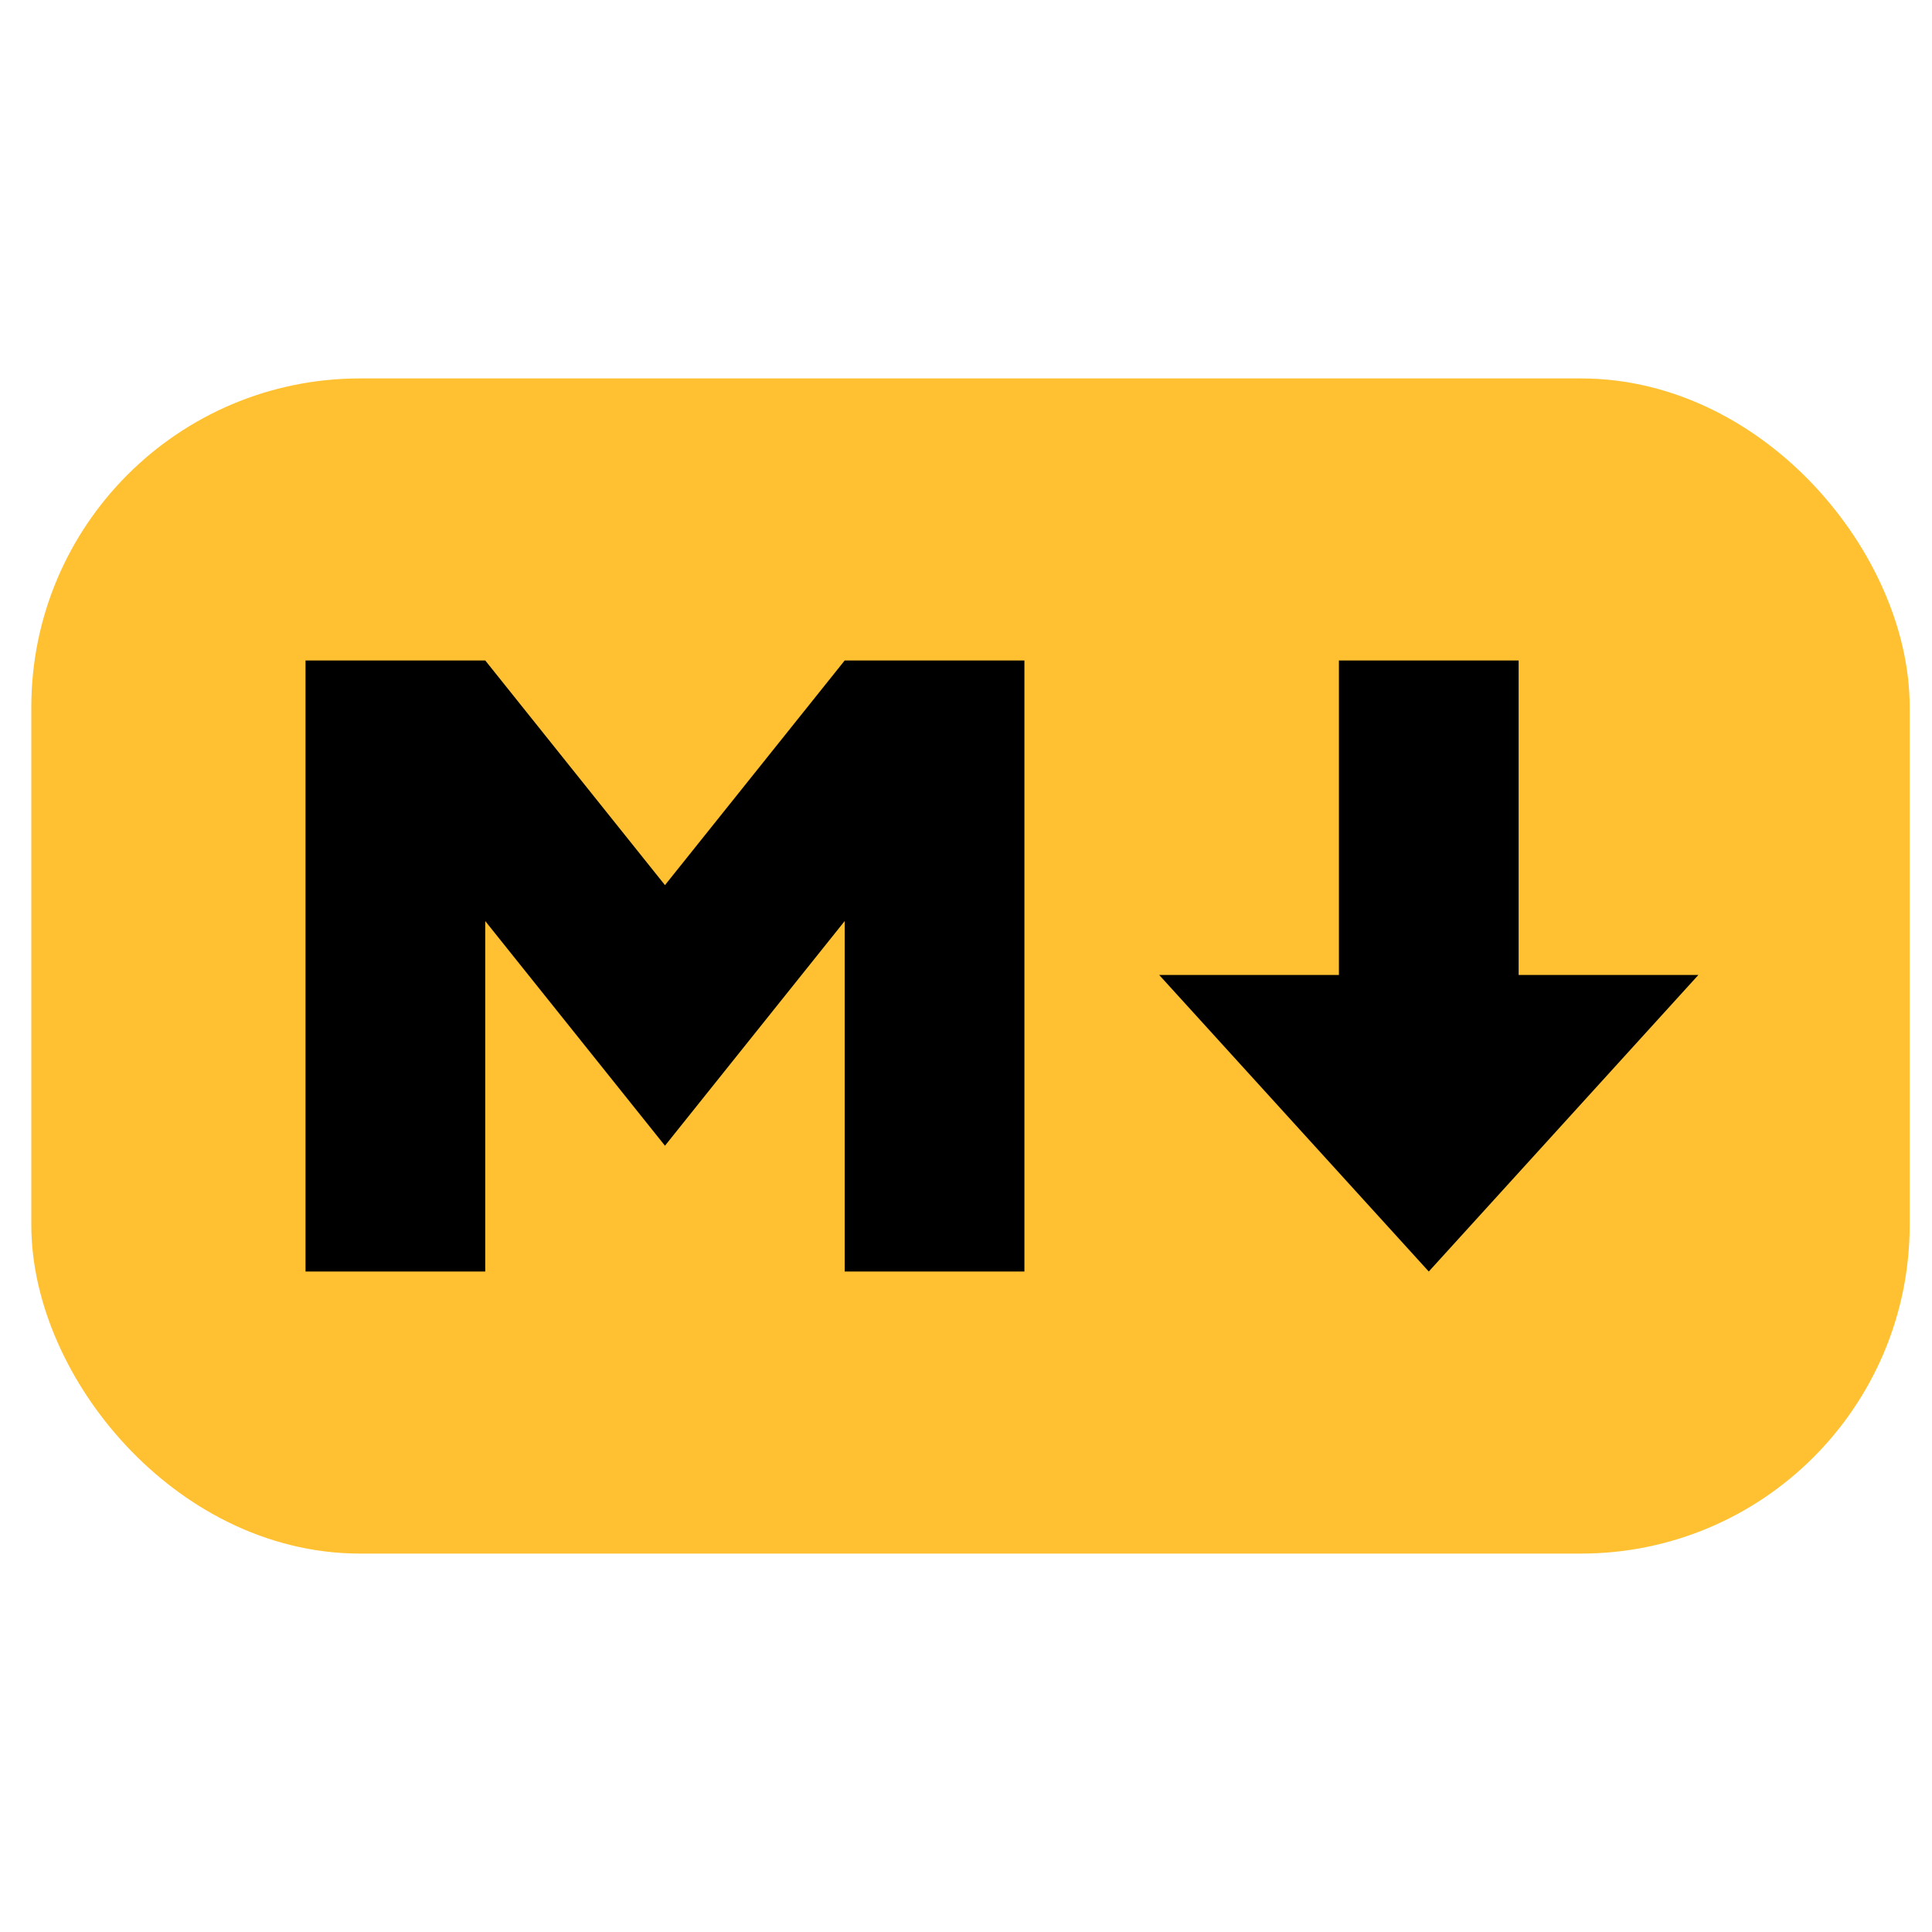 <?xml version="1.0" encoding="UTF-8" standalone="no"?>
<svg
   width="215"
   height="215"
   viewBox="0 0 215 215"
   version="1.1"
   id="svg6"
   sodipodi:docname="app-icon.svg"
   inkscape:version="1.1.2 (b8e25be833, 2022-02-05)"
   inkscape:export-filename="C:\Users\markus.waldow\Desktop\app-icon.png"
   inkscape:export-xdpi="457.23001"
   inkscape:export-ydpi="457.23001"
   xmlns:inkscape="http://www.inkscape.org/namespaces/inkscape"
   xmlns:sodipodi="http://sodipodi.sourceforge.net/DTD/sodipodi-0.dtd"
   xmlns="http://www.w3.org/2000/svg"
   xmlns:svg="http://www.w3.org/2000/svg">
  <defs
     id="defs10" />
  <sodipodi:namedview
     id="namedview8"
     pagecolor="#ffffff"
     bordercolor="#666666"
     borderopacity="1.0"
     inkscape:pageshadow="2"
     inkscape:pageopacity="0.0"
     inkscape:pagecheckerboard="0"
     showgrid="false"
     inkscape:zoom="1.9190471"
     inkscape:cx="242.04722"
     inkscape:cy="217.81644"
     inkscape:window-width="2416"
     inkscape:window-height="1417"
     inkscape:window-x="136"
     inkscape:window-y="-8"
     inkscape:window-maximized="1"
     inkscape:current-layer="svg6" />
  <rect
     width="193.689"
     height="115.431"
     x="11.156"
     y="49.785"
     ry="28.898"
     stroke="#000"
     stroke-width="9.148"
     fill="none"
     id="rect2"
     style="fill:#ffc131;fill-opacity:1;stroke:#ffc131;stroke-width:15.342;stroke-miterlimit:4;stroke-dasharray:none;stroke-opacity:1" />
  <path
     d="m 34,141.5 v -68 h 20 l 20,25 20,-25 h 20 v 68 H 94 v -39 l -20,25 -20,-25 v 39 z m 125,0 -30,-33 h 20 v -35 h 20 v 35 h 20 z"
     id="path4"
     style="fill:#000000;fill-opacity:1" />
</svg>
